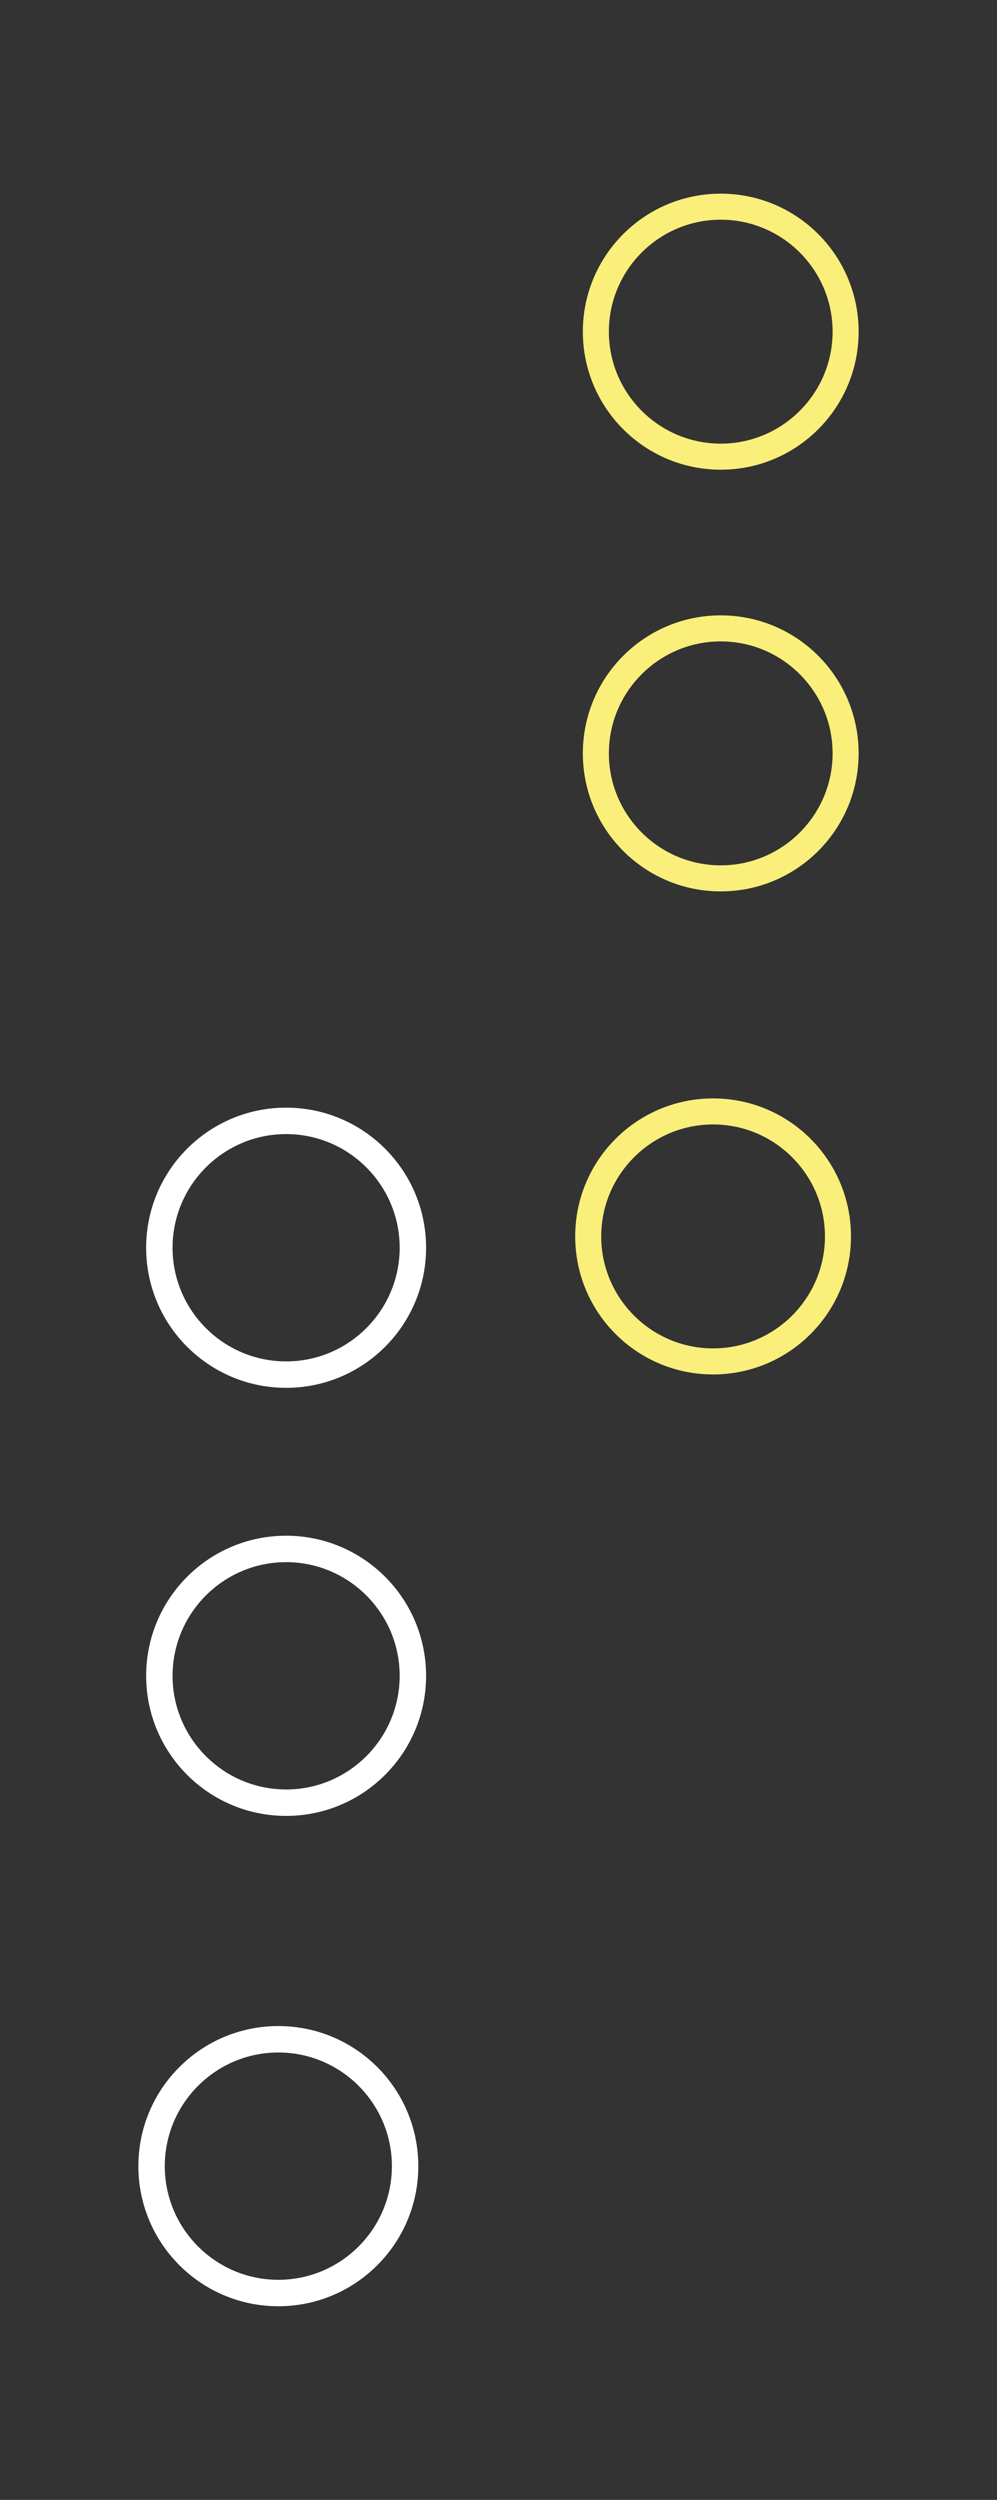 <?xml version="1.0" encoding="utf-8"?>
<!-- Generator: Adobe Illustrator 19.0.0, SVG Export Plug-In . SVG Version: 6.00 Build 0)  -->
<svg version="1.1" id="图层_1" xmlns="http://www.w3.org/2000/svg" xmlns:xlink="http://www.w3.org/1999/xlink" x="0px" y="0px"
	 viewBox="-753 -374.02 100.994 253" enable-background="new -753 -374.02 100.994 253" xml:space="preserve">
<rect x="-753" y="-374.02" width="100.994" height="253" fill="#333333" stroke="none"/>
<g>
	<g>
		<g>
			<path fill="#FFFFFF" d="M-724.017-259.246c6.343,0,11.503,5.16,11.503,11.503s-5.16,11.503-11.503,11.503
				s-11.503-5.16-11.503-11.503S-730.36-259.246-724.017-259.246 M-724.017-261.921c-7.83,0-14.178,6.348-14.178,14.178
				s6.348,14.178,14.178,14.178c7.83,0,14.178-6.348,14.178-14.178S-716.187-261.921-724.017-261.921L-724.017-261.921z"/>
		</g>
		<g>
			<path fill="#FFFFFF" d="M-724.805-166.3c6.343,0,11.503,5.16,11.503,11.503s-5.16,11.503-11.503,11.503
				c-6.343,0-11.503-5.16-11.503-11.503S-731.148-166.3-724.805-166.3 M-724.805-168.975c-7.83,0-14.178,6.348-14.178,14.178
				c0,7.83,6.348,14.178,14.178,14.178c7.83,0,14.178-6.348,14.178-14.178C-710.626-162.627-716.974-168.975-724.805-168.975
				L-724.805-168.975z"/>
		</g>
		<g>
			<path fill="#FFFFFF" d="M-724.017-215.924c6.343,0,11.503,5.16,11.503,11.503s-5.16,11.503-11.503,11.503
				s-11.503-5.16-11.503-11.503S-730.36-215.924-724.017-215.924 M-724.017-218.599c-7.83,0-14.178,6.348-14.178,14.178
				s6.348,14.178,14.178,14.178c7.83,0,14.178-6.348,14.178-14.178S-716.187-218.599-724.017-218.599L-724.017-218.599z"/>
		</g>
	</g>
	<g>
		<g>
			<path fill="#F9EF7A" d="M-679.991-351.786c6.249,0,11.332,5.084,11.332,11.332s-5.084,11.332-11.332,11.332
				s-11.332-5.084-11.332-11.332S-686.239-351.786-679.991-351.786 M-679.991-354.421c-7.714,0-13.968,6.253-13.968,13.968
				s6.253,13.968,13.968,13.968s13.968-6.253,13.968-13.968S-672.276-354.421-679.991-354.421L-679.991-354.421z"/>
		</g>
		<g>
			<path fill="#F9EF7A" d="M-680.766-260.221c6.249,0,11.332,5.084,11.332,11.332s-5.084,11.332-11.332,11.332
				c-6.249,0-11.332-5.084-11.332-11.332S-687.015-260.221-680.766-260.221 M-680.766-262.856c-7.714,0-13.968,6.253-13.968,13.968
				s6.253,13.968,13.968,13.968c7.714,0,13.968-6.253,13.968-13.968S-673.052-262.856-680.766-262.856L-680.766-262.856z"/>
		</g>
		<g>
			<path fill="#F9EF7A" d="M-679.991-309.107c6.249,0,11.332,5.084,11.332,11.332s-5.084,11.332-11.332,11.332
				s-11.332-5.084-11.332-11.332S-686.239-309.107-679.991-309.107 M-679.991-311.743c-7.714,0-13.968,6.253-13.968,13.968
				s6.253,13.968,13.968,13.968s13.968-6.253,13.968-13.968S-672.276-311.743-679.991-311.743L-679.991-311.743z"/>
		</g>
	</g>
</g>
</svg>
